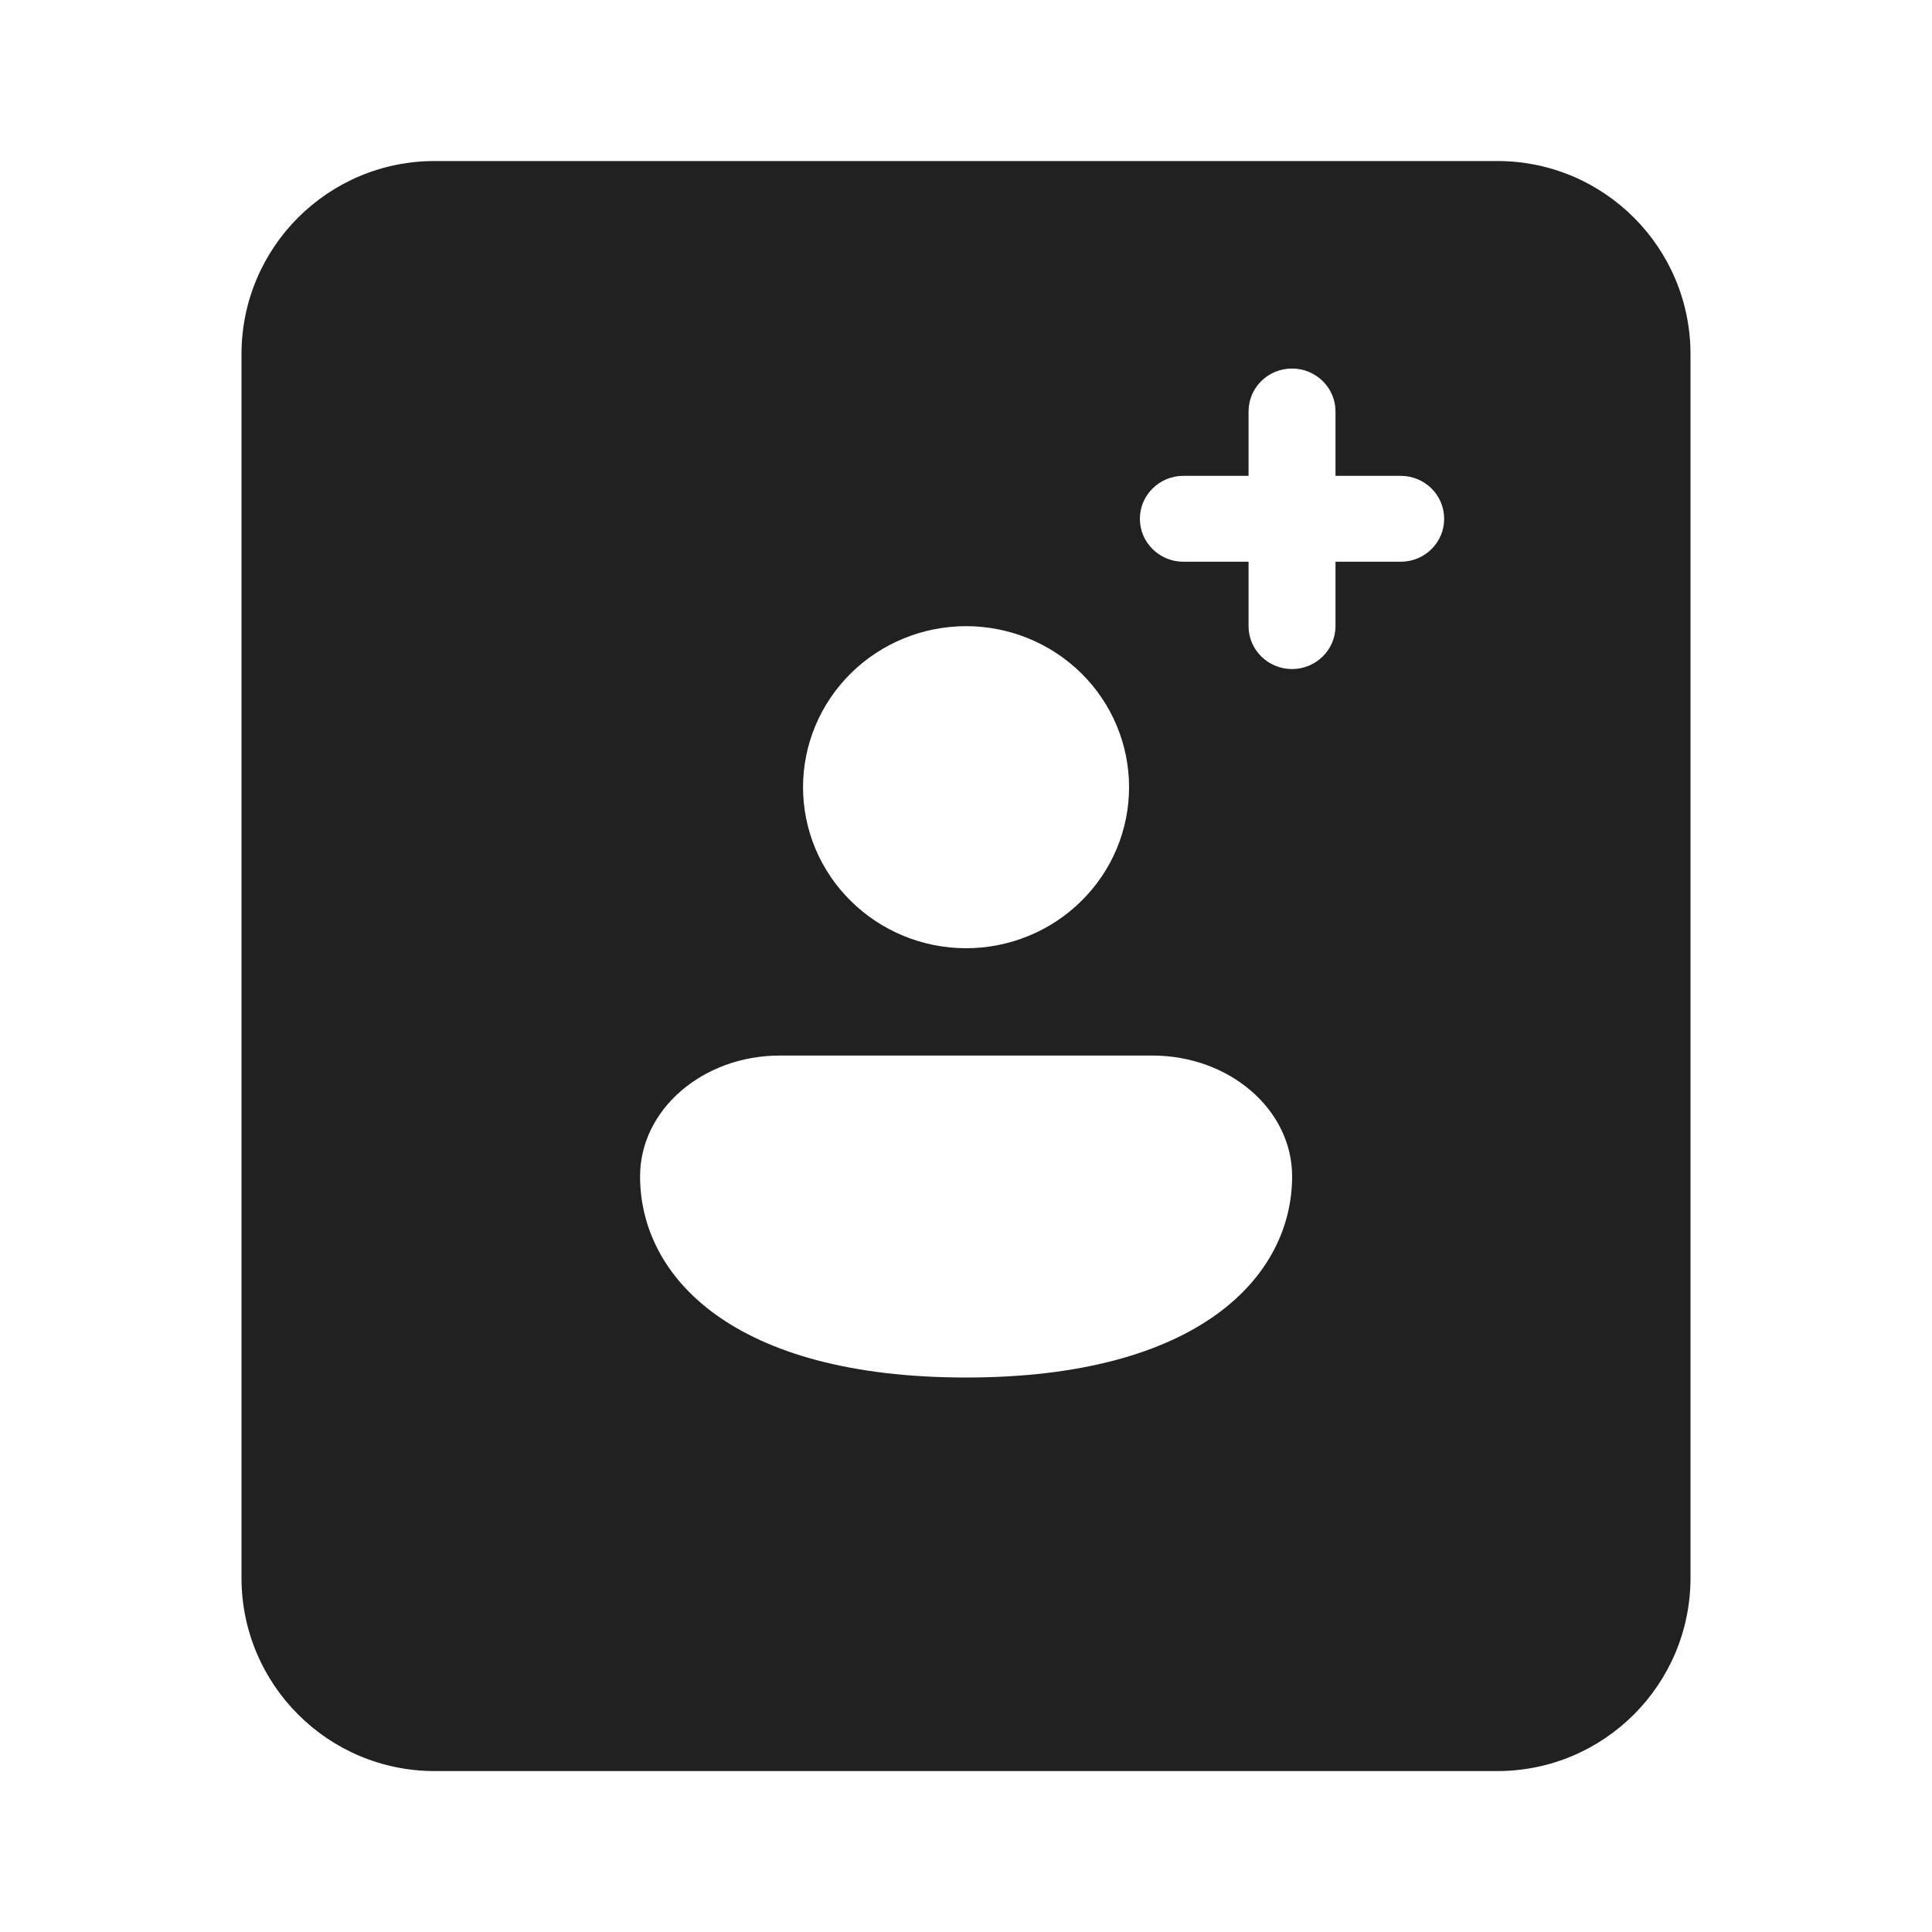 <svg width="20" height="20" viewBox="0 0 20 20" fill="none" xmlns="http://www.w3.org/2000/svg">
<path fill-rule="evenodd" clip-rule="evenodd" d="M2.5 3.667C2.5 2.562 3.395 1.667 4.5 1.667H15.5C16.605 1.667 17.5 2.562 17.5 3.667V16.334C17.5 17.438 16.605 18.334 15.5 18.334H4.5C3.395 18.334 2.5 17.438 2.5 16.334V3.667ZM10.001 14.26C7.59 14.26 6.626 13.218 6.626 12.177C6.626 11.487 7.274 10.927 8.073 10.927H11.929C12.728 10.927 13.376 11.487 13.376 12.177C13.376 13.214 12.412 14.26 10.001 14.26ZM11.688 8.149C11.688 8.591 11.511 9.015 11.194 9.327C10.878 9.64 10.448 9.816 10.001 9.816C9.553 9.816 9.124 9.64 8.808 9.327C8.491 9.015 8.313 8.591 8.313 8.149C8.313 7.707 8.491 7.283 8.808 6.97C9.124 6.658 9.553 6.482 10.001 6.482C10.448 6.482 10.878 6.658 11.194 6.97C11.511 7.283 11.688 7.707 11.688 8.149ZM13.375 3.815C13.623 3.815 13.825 4.014 13.825 4.259V4.926H14.5C14.749 4.926 14.95 5.125 14.95 5.371C14.95 5.616 14.749 5.815 14.5 5.815H13.825V6.481C13.825 6.727 13.623 6.926 13.375 6.926C13.126 6.926 12.925 6.727 12.925 6.481V5.815H12.25C12.002 5.815 11.8 5.616 11.8 5.371C11.8 5.125 12.002 4.926 12.25 4.926H12.925V4.259C12.925 4.014 13.126 3.815 13.375 3.815Z" fill="#212121"/>
</svg>
